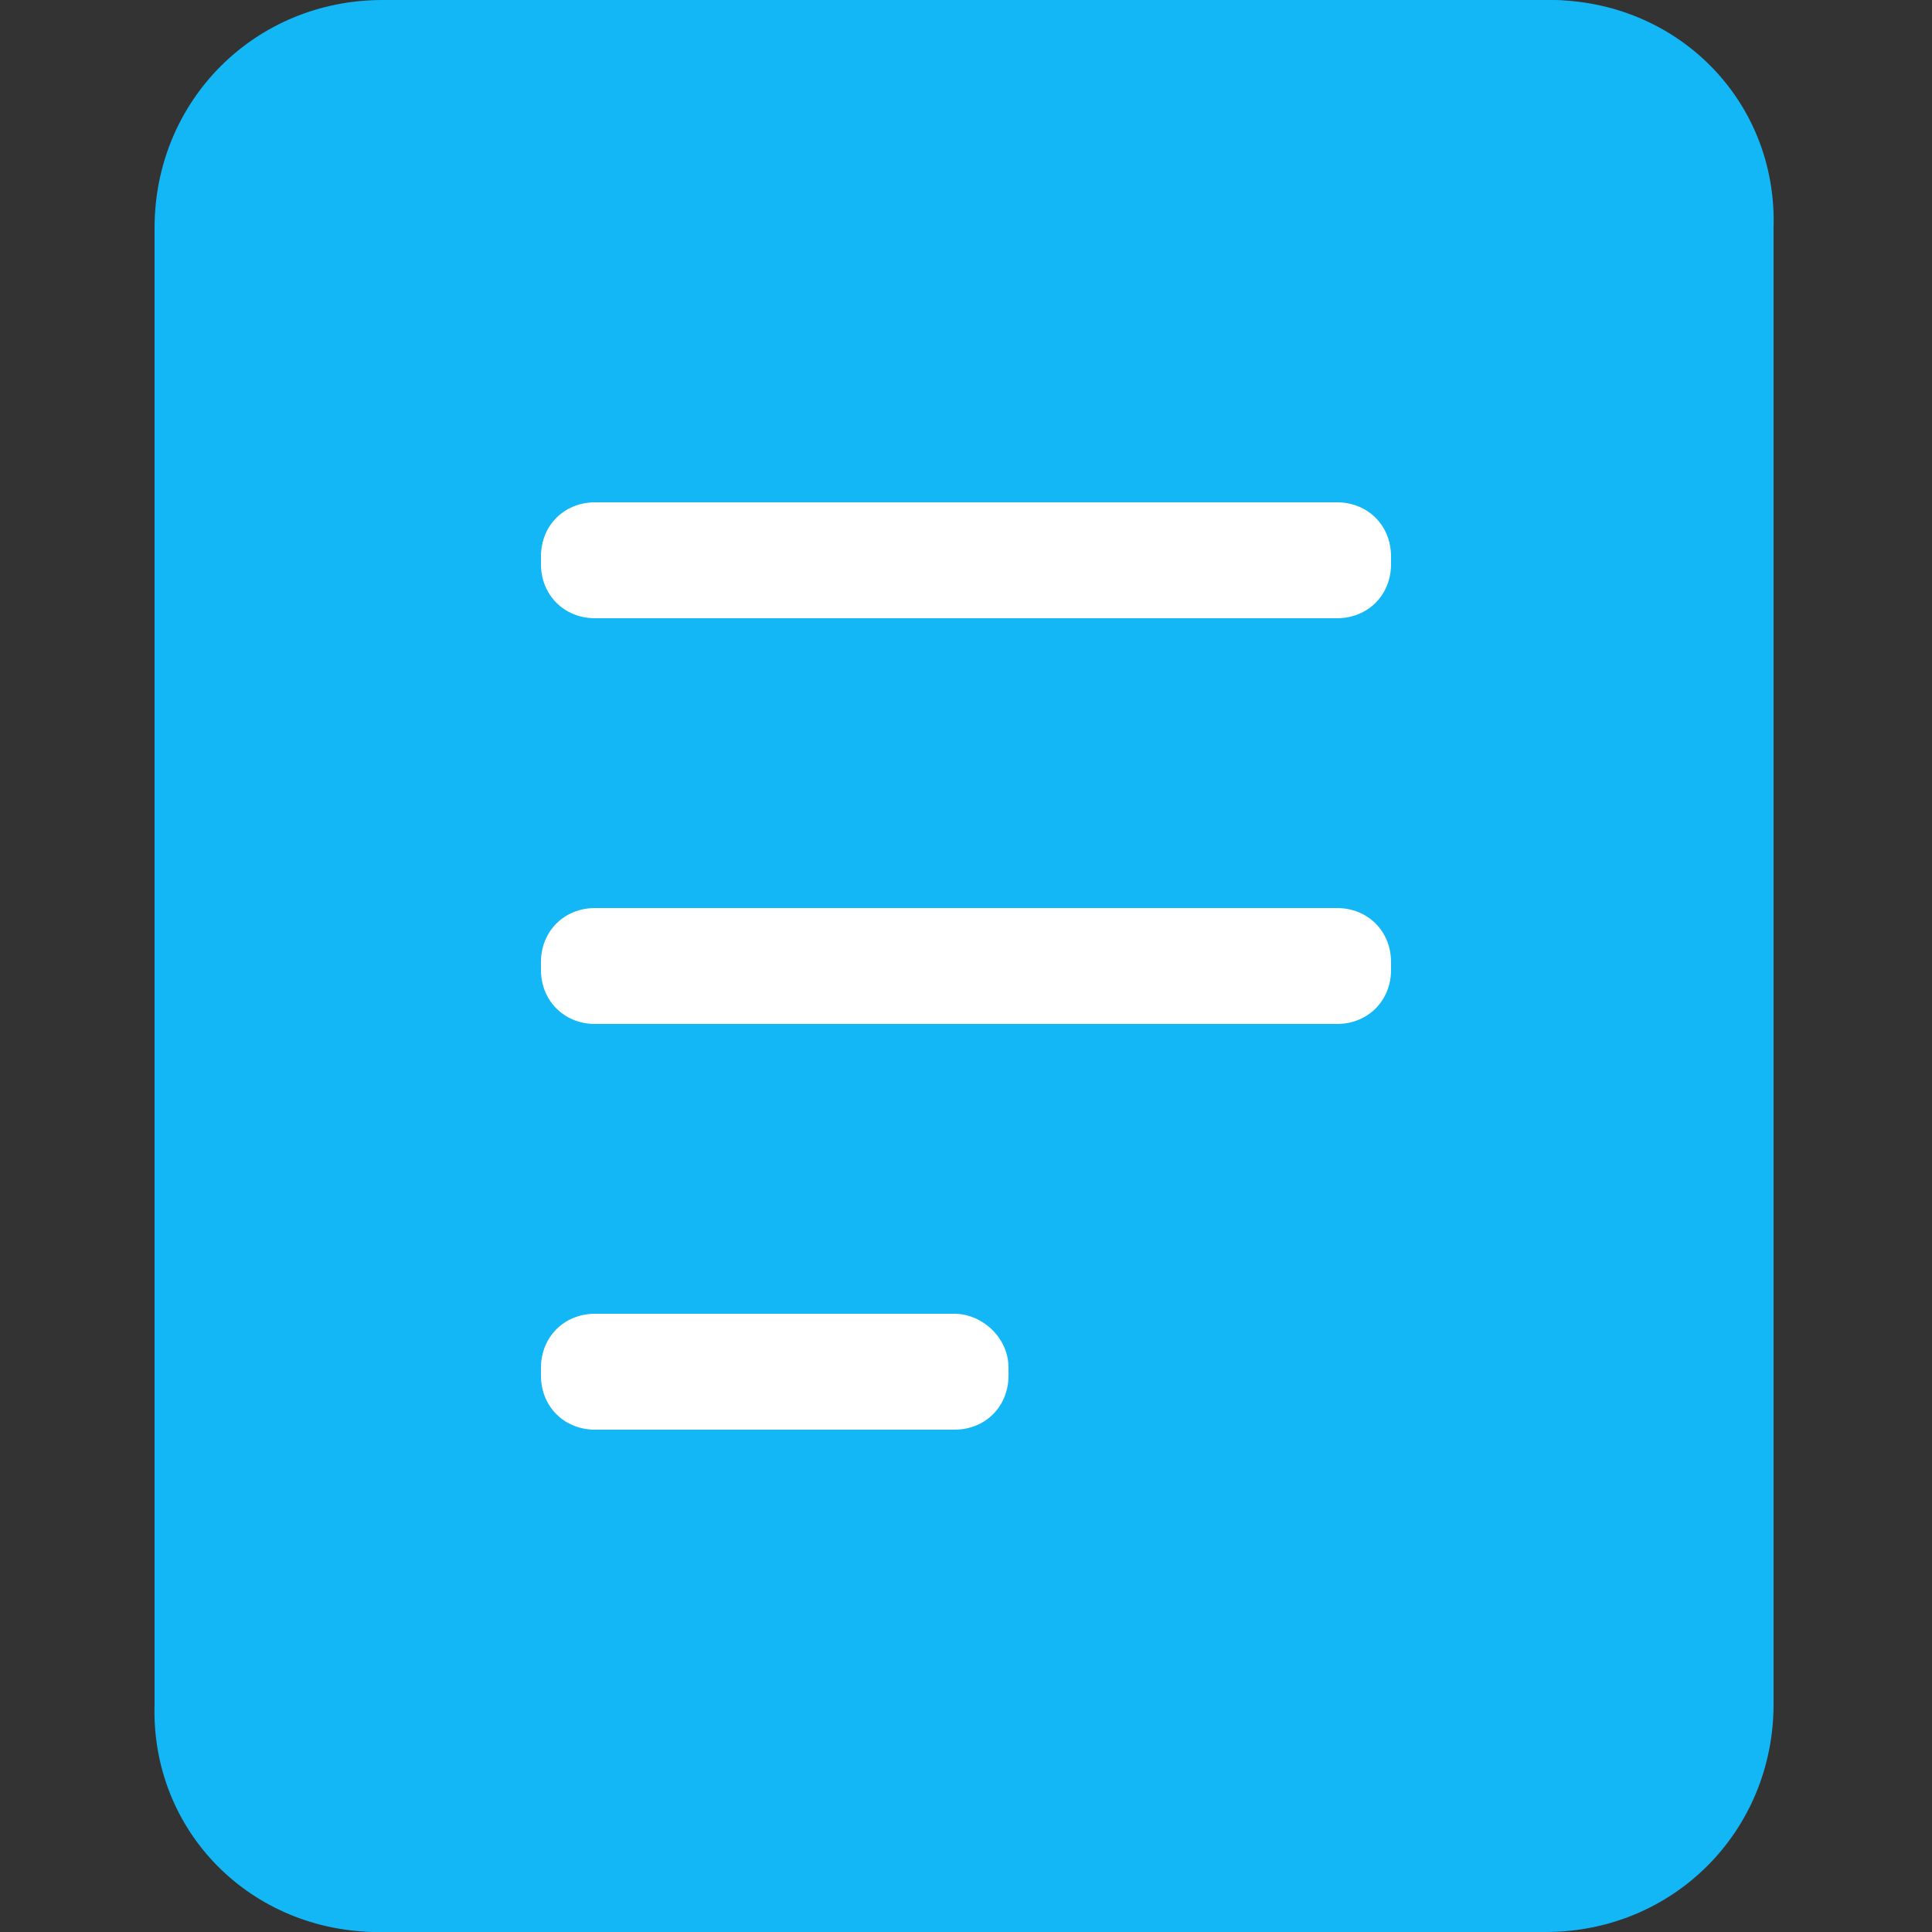 <?xml version="1.0" encoding="utf-8"?>
<!-- Generator: Adobe Illustrator 21.0.0, SVG Export Plug-In . SVG Version: 6.00 Build 0)  -->
<svg version="1.1" id="图层_1" xmlns="http://www.w3.org/2000/svg" xmlns:xlink="http://www.w3.org/1999/xlink" x="0px" y="0px"
	 viewBox="0 0 50 50" style="enable-background:new 0 0 50 50;" xml:space="preserve">
<rect x="0" y="0" width="50" height="50" fill="#333333" stroke="none"/>
<style type="text/css">
	.st0{fill:#13B7F6;}
	.st1{fill:#FFFFFF;}
</style>
<g>
	<path class="st0" d="M40.1,0H9.9C6.6,0,4,2.6,4,5.9v38.2C4,47.4,6.6,50,9.9,50h23.9c0.8,0,1.5-0.3,2-0.8l9.3-9.3
		c0.5-0.5,0.8-1.3,0.8-2v-32C46,2.6,43.4,0,40.1,0L40.1,0z"/>
</g>
<g>
	<path class="st0" d="M9.8,50H40c3.3,0,5.9-2.6,5.9-5.9V5.9C45.9,2.6,43.3,0,40,0H16.1c-0.8,0-1.5,0.3-2,0.8l-9.3,9.3
		c-0.5,0.5-0.8,1.3-0.8,2v32C3.9,47.4,6.5,50,9.8,50L9.8,50z"/>
</g>
<g>
	<path class="st1" d="M34.6,13H15.4c-0.8,0-1.4,0.6-1.4,1.4v0.2c0,0.8,0.6,1.4,1.4,1.4h19.2c0.8,0,1.4-0.6,1.4-1.4v-0.2
		C36,13.6,35.4,13,34.6,13L34.6,13z"/>
</g>
<g>
	<path class="st1" d="M34.6,23.5H15.4c-0.8,0-1.4,0.6-1.4,1.4v0.2c0,0.8,0.6,1.4,1.4,1.4h19.2c0.8,0,1.4-0.6,1.4-1.4v-0.2
		C36,24.1,35.4,23.5,34.6,23.5L34.6,23.5z"/>
</g>
<g>
	<path class="st1" d="M24.7,34h-9.3c-0.8,0-1.4,0.6-1.4,1.4v0.2c0,0.8,0.6,1.4,1.4,1.4h9.3c0.8,0,1.4-0.6,1.4-1.4v-0.2
		C26.1,34.6,25.4,34,24.7,34L24.7,34z"/>
</g>
</svg>
